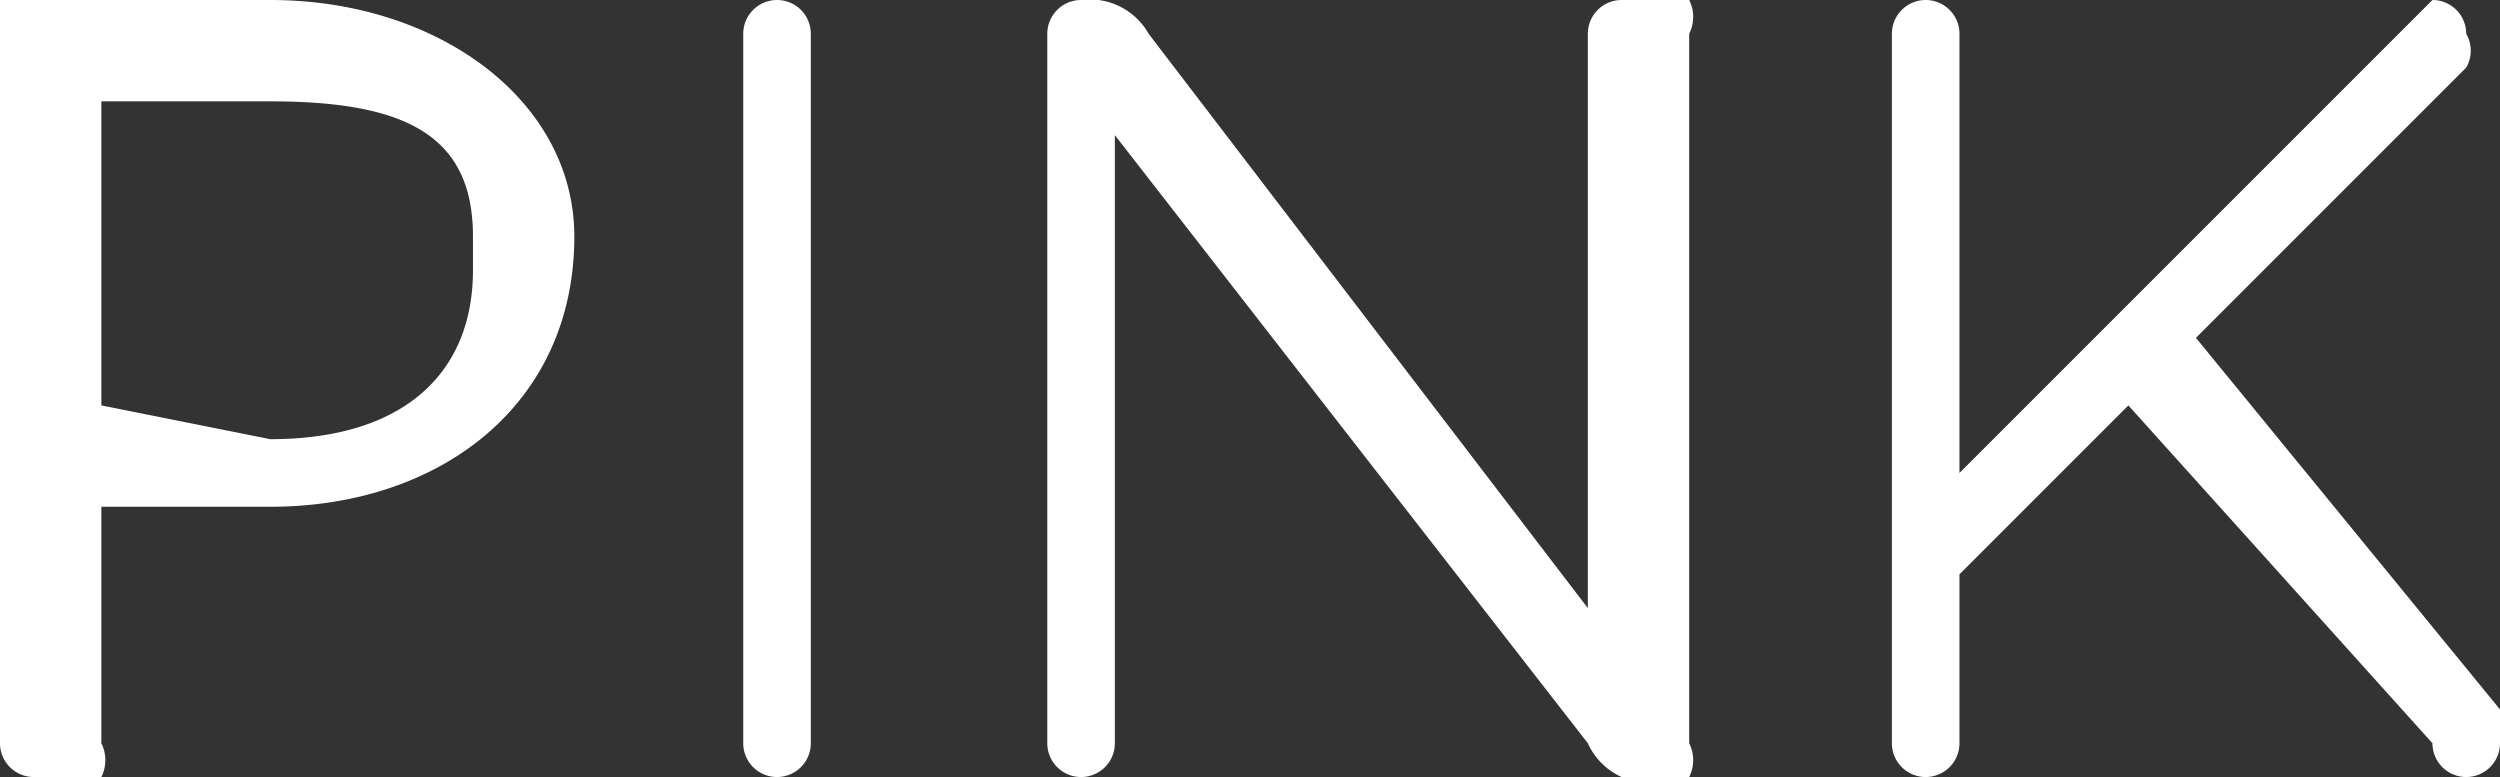 <svg width="74" height="23" fill="none" xmlns="http://www.w3.org/2000/svg"><rect width="100%" height="100%" fill="#333333" stroke="none"/><path d="M0 2a1 1 0 011-2h7c5 0 9 3 9 7 0 5-4 8-9 8H3v7a1 1 0 01-2 1 1 1 0 01-1-1V2zm8 11c4 0 6-2 6-5V7c0-3-2-4-6-4H3v9l5 1zM22 1a1 1 0 011-1 1 1 0 011 1v21a1 1 0 01-1 1 1 1 0 01-1-1V1zM31 1a1 1 0 011-1 2 2 0 012 1l13 17V1a1 1 0 011-1 1 1 0 012 1v21a1 1 0 01-2 1 2 2 0 01-1-1L33 4v18a1 1 0 01-1 1 1 1 0 01-1-1V1zM56 1a1 1 0 011-1 1 1 0 011 1v13L71 1l1-1a1 1 0 011 1 1 1 0 010 1l-8 8 9 11v1a1 1 0 01-1 1 1 1 0 01-1-1l-9-10-5 5v5a1 1 0 01-1 1 1 1 0 01-1-1V1z" fill="#fff"/></svg>